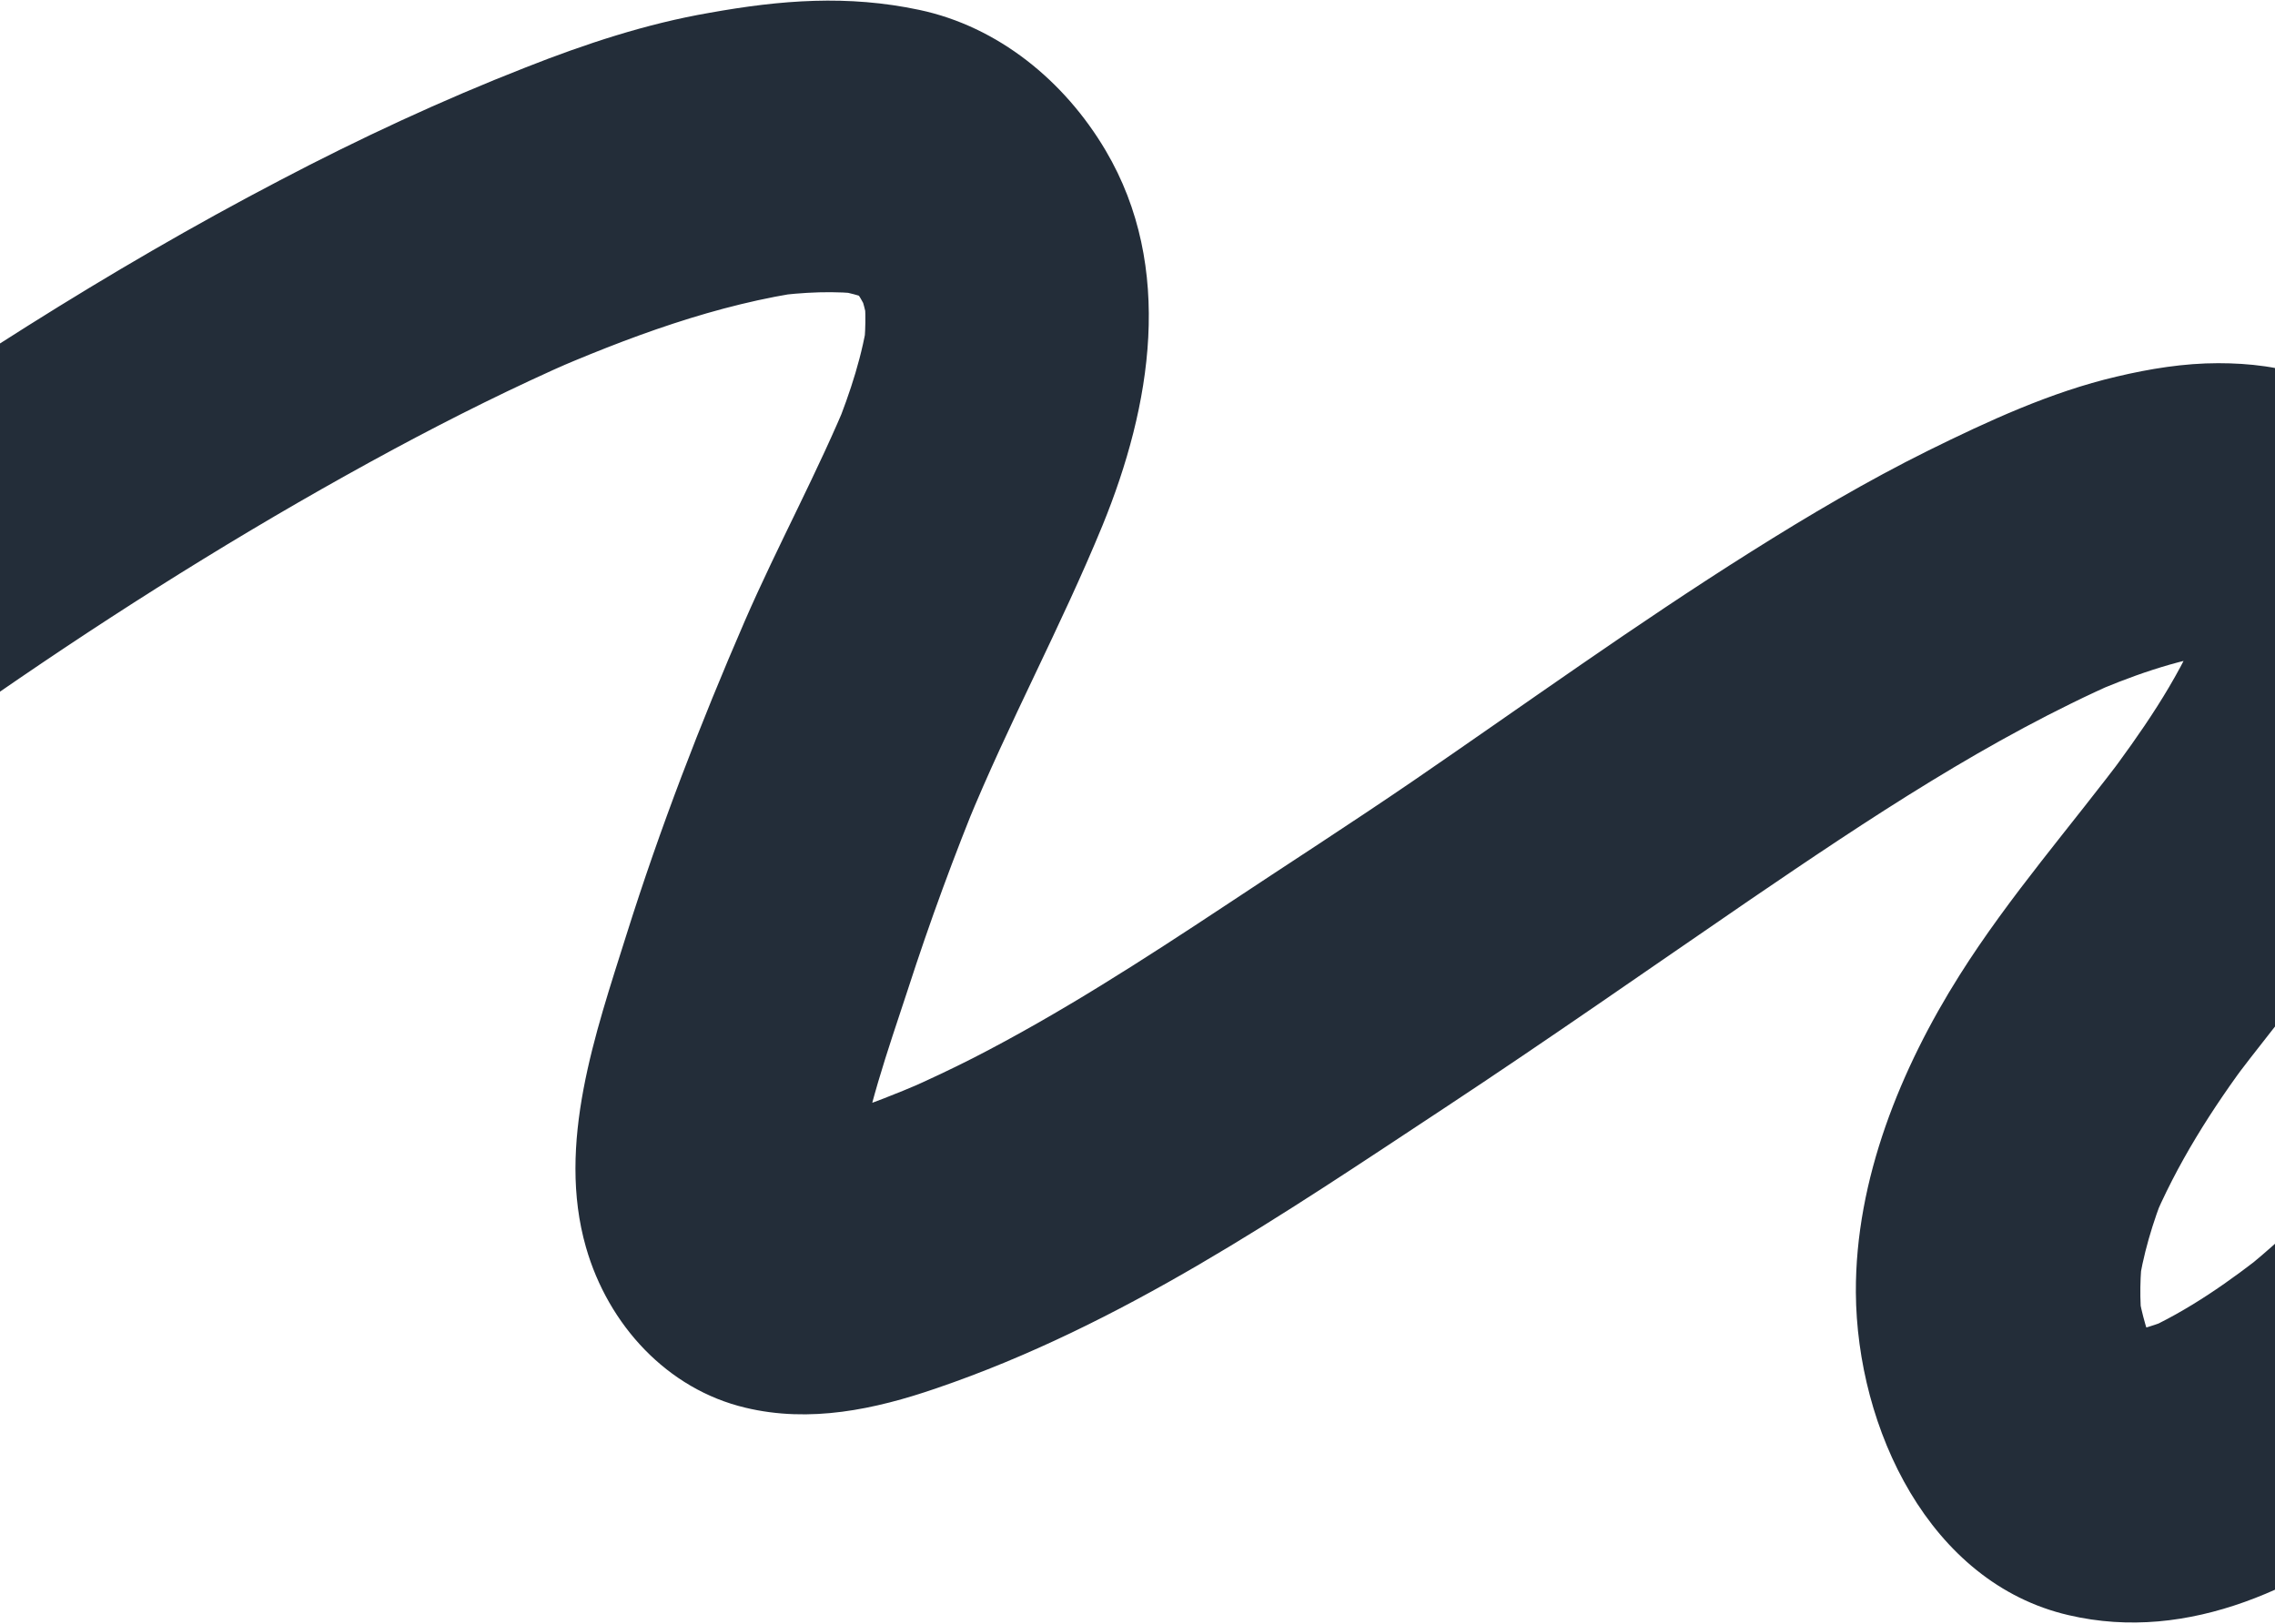 <svg width="1440" height="1028" viewBox="0 0 1440 1028" fill="none" xmlns="http://www.w3.org/2000/svg">
<path d="M-389.155 747.252C-325.743 689.855 -260.53 634.687 -193.875 581.376C-200 586.206 -205.945 591.035 -212.07 595.865C-66.692 480.142 86.253 372.22 249.286 284.36C286.937 264.113 325.308 244.981 364.4 227.892C357.194 231.049 349.988 234.207 342.963 237.179C397.187 213.589 453.753 192.413 512.301 184.24C504.374 185.354 496.268 186.469 488.341 187.583C508.338 184.983 528.514 183.868 548.51 186.469C540.584 185.354 532.477 184.24 524.551 183.125C535.179 184.611 545.628 187.212 555.716 191.484C548.51 188.326 541.304 185.169 534.279 182.197C540.764 185.169 546.889 188.698 552.654 193.156C546.529 188.327 540.584 183.497 534.459 178.667C541.124 184.054 546.709 190.37 551.933 197.243C547.249 190.927 542.565 184.797 537.882 178.482C543.106 185.54 547.429 193.156 551.032 201.329C547.97 193.899 544.907 186.469 542.025 179.225C545.988 188.884 548.51 198.729 549.952 208.945C548.871 200.772 547.79 192.413 546.709 184.24C548.33 197.614 547.97 210.802 546.349 223.991C547.429 215.818 548.51 207.459 549.591 199.286C546.168 224.362 538.242 248.324 528.874 271.729C531.937 264.299 534.999 256.869 537.882 249.624C517.885 298.477 492.485 344.729 471.407 393.21C443.305 458.037 417.724 524.35 396.466 591.964C377.01 653.819 352.15 724.219 370.885 789.603C384.937 838.827 422.407 879.507 471.768 891.209C512.661 901.054 553.735 892.324 592.646 878.95C709.742 839.013 811.705 769.171 914.749 701.186C979.782 658.277 1043.37 613.697 1107.69 569.674C1182.63 518.592 1259.19 467.325 1342.06 430.918C1334.85 434.075 1327.65 437.233 1320.62 440.205C1348 428.317 1376.65 417.915 1406.19 413.643C1398.26 414.757 1390.16 415.872 1382.23 416.986C1394.48 415.314 1406.91 414.757 1419.34 416.429C1411.41 415.314 1403.31 414.2 1395.38 413.085C1402.59 414.2 1409.61 415.872 1416.46 418.844C1409.25 415.686 1402.05 412.528 1395.02 409.556C1400.61 411.971 1405.83 415.129 1410.69 419.03C1404.57 414.2 1398.62 409.37 1392.5 404.541C1397 408.256 1400.97 412.528 1404.57 417.172C1399.88 410.856 1395.2 404.727 1390.52 398.411C1393.94 403.055 1396.64 407.884 1398.98 413.271C1395.92 405.841 1392.86 398.411 1389.98 391.167C1391.96 396.368 1393.4 401.755 1394.3 407.513C1393.22 399.34 1392.14 390.981 1391.06 382.808C1391.96 390.238 1391.78 397.482 1391.06 404.727C1392.14 396.554 1393.22 388.195 1394.3 380.022C1392.5 393.21 1388.54 405.841 1383.67 418.101C1386.73 410.671 1389.8 403.241 1392.68 395.996C1377.73 431.846 1355.21 463.796 1332.33 494.445C1337.01 488.129 1341.7 481.999 1346.38 475.684C1311.07 522.864 1271.98 567.259 1240.45 617.226C1203.16 676.295 1174.34 746.695 1174.7 818.209C1175.24 904.212 1221.18 1002.1 1309.27 1022.54C1386.19 1040.55 1459.51 1003.96 1519.86 957.522C1549.95 934.489 1578.77 910.156 1604.71 882.293C1631.19 853.687 1655.15 822.11 1676.41 789.232C1689.02 769.914 1691.36 739.45 1685.42 717.717C1679.65 696.17 1663.44 672.766 1643.98 662.178C1623.09 650.847 1597.69 645.089 1574.63 652.89C1551.57 660.692 1534.45 674.623 1520.76 695.613C1513.74 706.387 1506.53 716.789 1498.79 727.191C1503.47 720.875 1508.15 714.745 1512.84 708.43C1485.45 744.651 1453.93 777.158 1418.8 805.392C1424.93 800.562 1430.87 795.733 1436.99 790.903C1411.77 810.965 1384.93 829.911 1355.75 842.914C1362.95 839.756 1370.16 836.598 1377.19 833.626C1365.66 838.642 1353.77 842.357 1341.34 844.4C1349.26 843.285 1357.37 842.171 1365.3 841.056C1356.65 842.171 1348 842.542 1339.36 841.428C1347.28 842.542 1355.39 843.657 1363.31 844.771C1356.83 843.657 1350.7 841.985 1344.76 839.57C1351.97 842.728 1359.17 845.886 1366.2 848.858C1360.43 846.072 1355.03 842.914 1349.98 838.827C1356.11 843.657 1362.05 848.486 1368.18 853.316C1363.32 849.229 1359.17 844.771 1355.21 839.756C1359.89 846.072 1364.58 852.201 1369.26 858.517C1362.77 849.972 1357.91 840.685 1353.77 830.654C1356.83 838.084 1359.89 845.514 1362.77 852.759C1357.91 840.128 1354.49 827.125 1352.69 813.565C1353.77 821.738 1354.85 830.097 1355.93 838.27C1354.13 822.667 1354.49 807.25 1356.47 791.646C1355.39 799.82 1354.31 808.178 1353.23 816.351C1356.29 794.618 1362.59 773.814 1370.7 753.567C1367.64 760.997 1364.58 768.428 1361.69 775.672C1377.73 737.036 1400.25 701.743 1425.11 668.493C1420.42 674.809 1415.74 680.939 1411.05 687.254C1446.18 640.816 1484.19 596.422 1516.26 547.569C1550.31 495.559 1577.69 434.447 1569.4 370.363C1564.9 335.813 1550.49 306.093 1527.61 280.645C1509.59 260.584 1487.08 248.51 1462.58 239.222C1444.2 232.164 1423.48 229.935 1404.03 229.935C1382.41 229.935 1360.61 233.464 1339.54 238.479C1298.28 248.138 1258.47 266.528 1220.46 285.289C1181.91 304.421 1144.8 326.34 1108.23 349.373C1035.63 395.068 965.911 445.406 894.933 494.073C855.301 521.193 815.128 547.012 775.135 573.575C723.433 607.753 671.19 641.559 616.065 669.794C602.194 676.852 587.963 683.539 573.731 689.855C580.937 686.697 588.143 683.539 595.168 680.567C564.183 693.941 531.396 707.873 497.889 712.888C505.815 711.773 513.922 710.659 521.849 709.544C514.102 710.473 506.536 710.659 498.79 709.73C506.716 710.845 514.823 711.959 522.749 713.074C518.426 712.331 514.463 711.216 510.319 709.73C517.525 712.888 524.731 716.046 531.757 719.018C527.974 717.346 524.371 715.303 520.948 712.888C527.073 717.717 533.018 722.547 539.143 727.377C535.72 724.59 532.838 721.618 529.955 718.089C534.639 724.404 539.323 730.534 544.007 736.85C541.485 733.321 539.503 729.791 537.702 725.705C540.764 733.135 543.827 740.565 546.709 747.809C544.367 742.051 542.926 736.107 541.845 729.977C542.926 738.15 544.007 746.509 545.088 754.682C543.646 743.165 544.007 731.835 545.448 720.504C544.367 728.677 543.286 737.036 542.205 745.209C547.79 704.901 562.021 664.964 574.632 626.514C588.503 583.605 603.996 541.44 621.11 499.831C618.047 507.261 614.985 514.691 612.102 521.936C638.404 457.666 671.551 396.739 697.852 332.655C728.657 257.24 743.609 169.38 699.834 95.265C673.713 51.056 631.738 16.878 582.018 6.29C536.621 -3.369 494.286 -0.025 448.889 8.148C409.077 15.021 370.345 27.837 332.694 42.697C279.551 63.502 227.669 87.649 177.047 114.212C68.239 171.052 -35.526 238.108 -135.868 309.436C-254.224 393.767 -368.257 484.6 -477.607 581.005C-490.757 592.521 -503.728 604.223 -516.699 615.926C-533.272 630.972 -543 659.206 -543 681.496C-543 704.343 -533.272 731.463 -516.699 747.252C-499.585 763.412 -477.066 775.486 -452.927 774.372C-428.246 773.257 -407.89 764.155 -389.155 747.252Z" fill="#232D39"/>
</svg>
